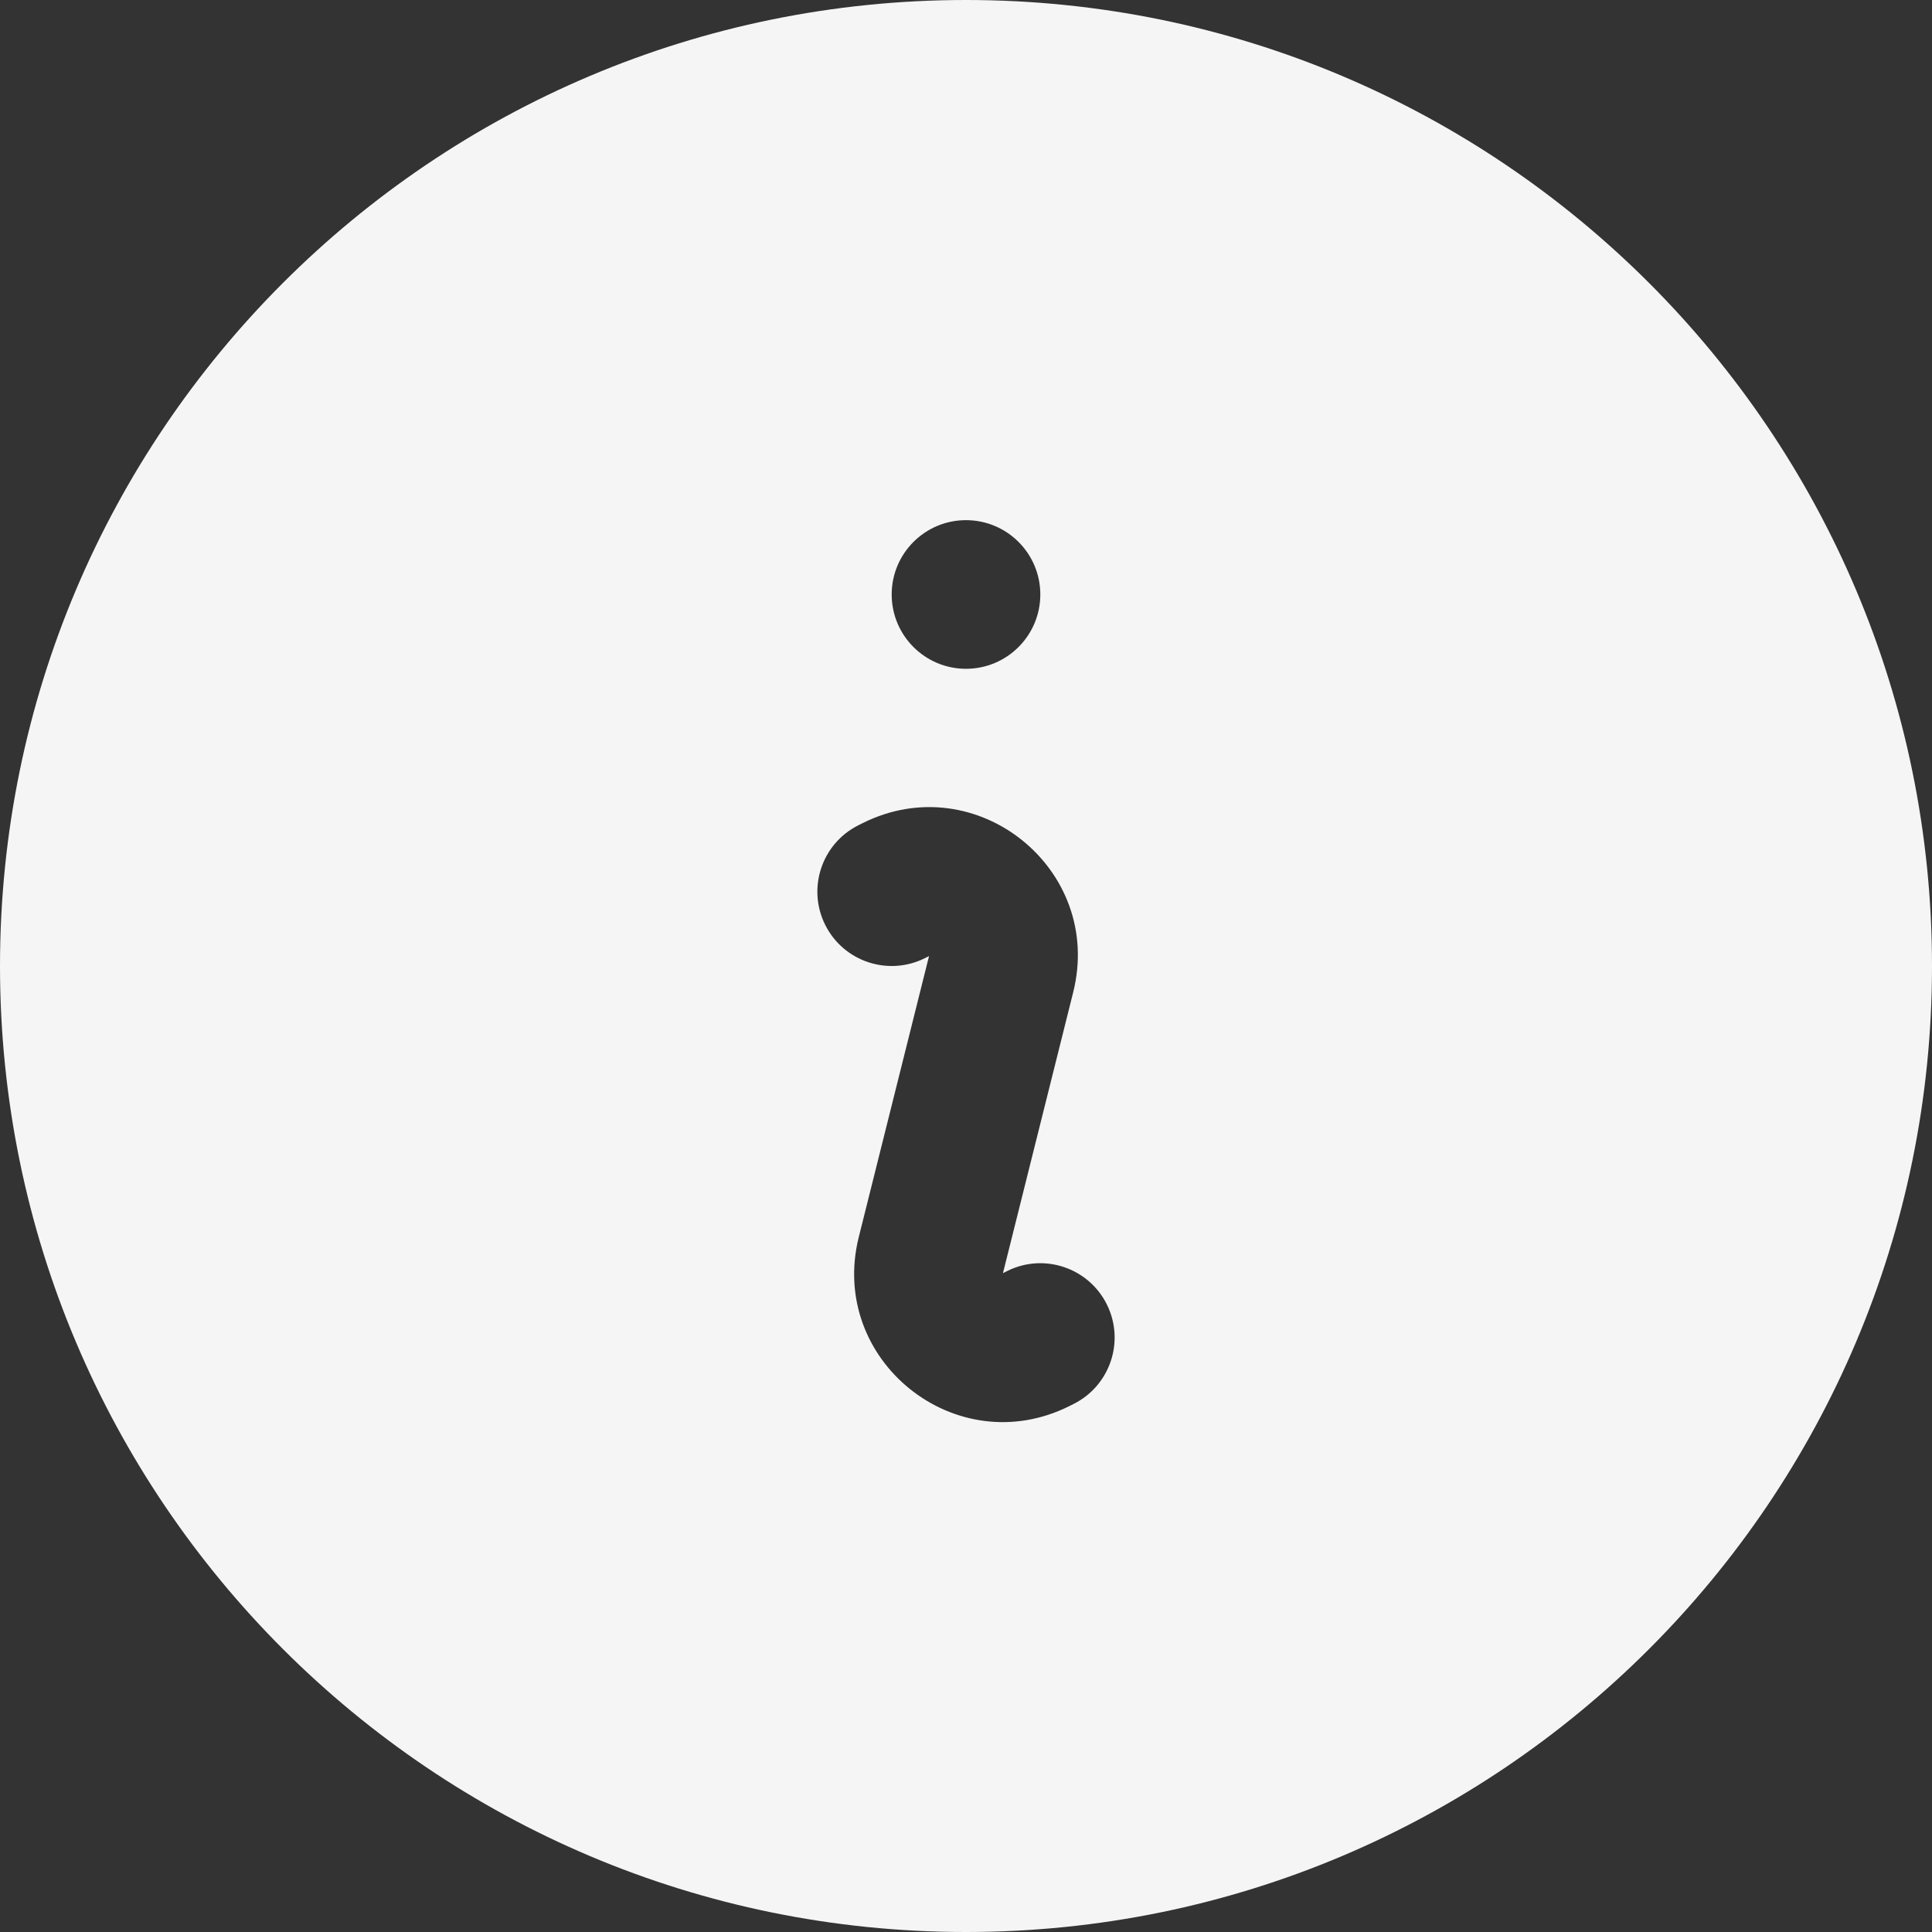 <svg width="30" height="30" viewBox="0 0 30 30" fill="none" xmlns="http://www.w3.org/2000/svg">
<rect x="0" y="0" width="30" height="30" fill="#333333" stroke="none"/>
<path fill-rule="evenodd" clip-rule="evenodd" d="M0 15C0 6.716 6.716 0 15 0C23.284 0 30 6.716 30 15C30 23.284 23.284 30 15 30C6.716 30 0 23.284 0 15ZM13.394 12.782C15.158 11.9 17.143 13.493 16.665 15.406L15.574 19.769L15.638 19.737C16.208 19.452 16.901 19.683 17.186 20.253C17.471 20.823 17.24 21.516 16.67 21.801L16.606 21.833C14.843 22.715 12.857 21.122 13.335 19.209L14.426 14.846L14.362 14.878C13.792 15.163 13.099 14.932 12.814 14.362C12.529 13.792 12.76 13.099 13.33 12.814L13.394 12.782ZM15 10.385C15.637 10.385 16.154 9.868 16.154 9.231C16.154 8.594 15.637 8.077 15 8.077C14.363 8.077 13.846 8.594 13.846 9.231C13.846 9.868 14.363 10.385 15 10.385Z" fill="#F5F5F5"/>
</svg>

